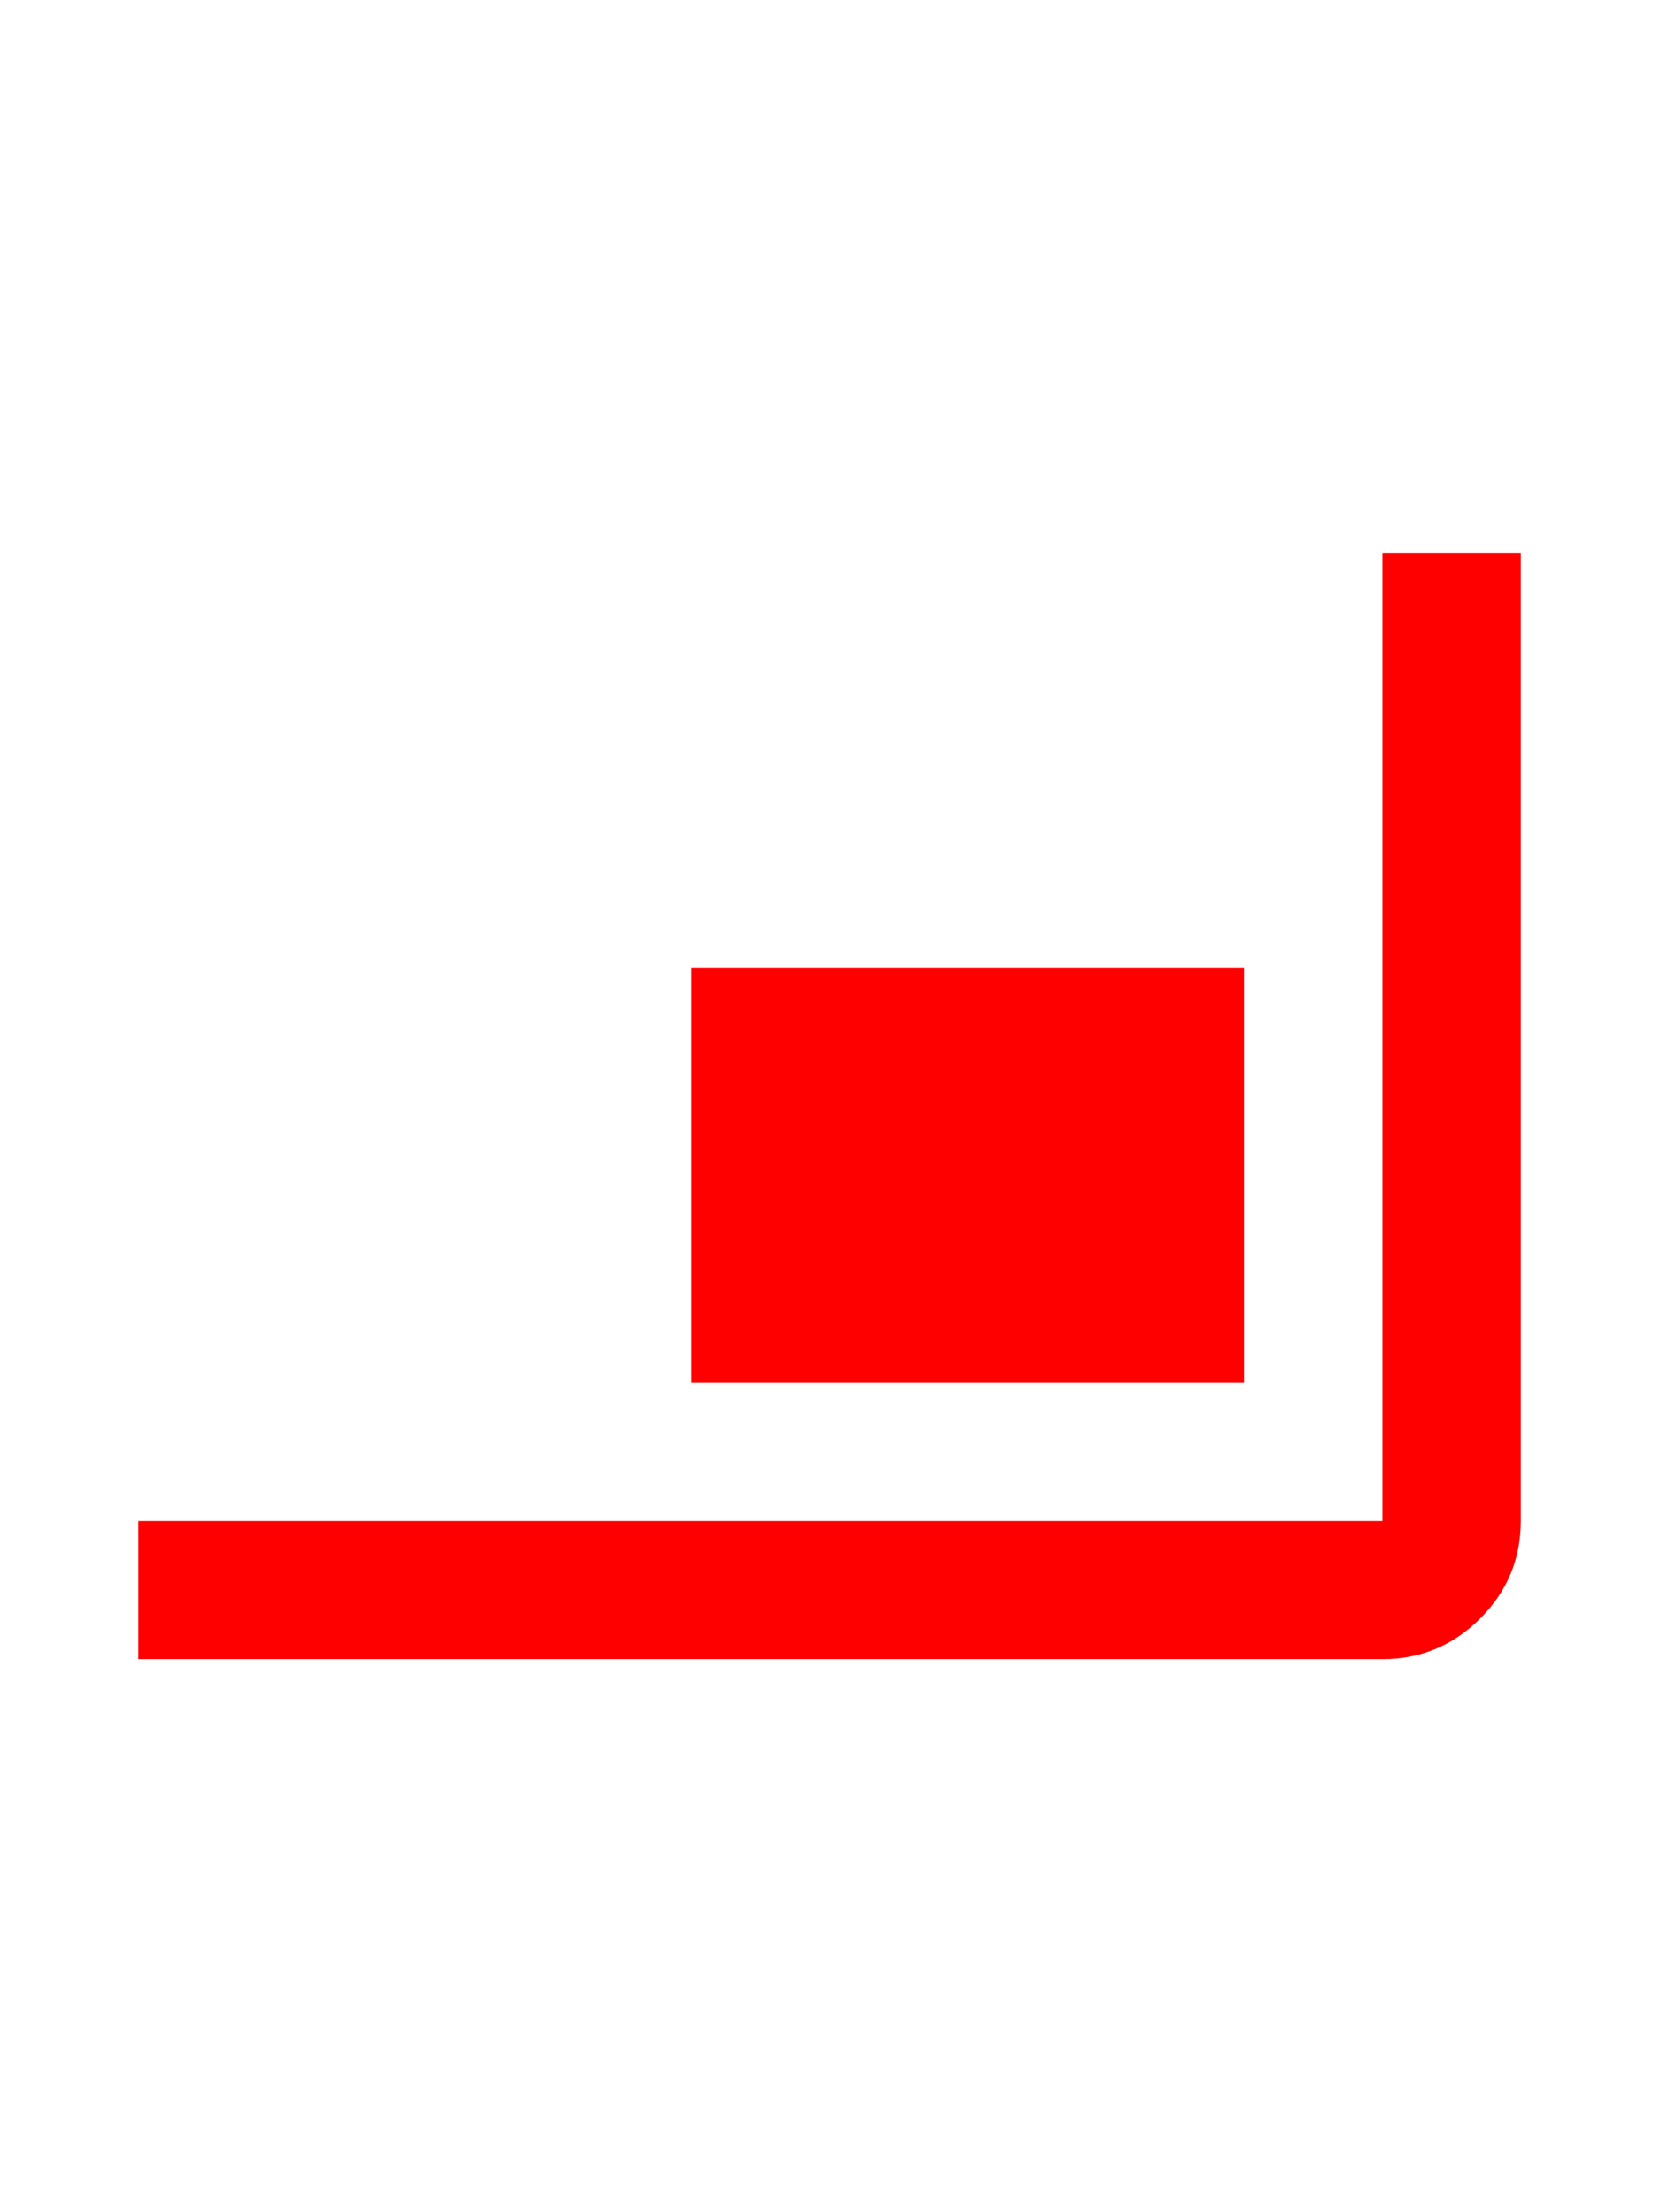 <svg xmlns="http://www.w3.org/2000/svg" height="24px" viewBox="0 -960 960 960" width="18px" fill="#FF0000"><path d="M80-160v-80h720v-560h80v560q0 33-23.5 56.5T800-160H80Zm320-160v-240h320v240H400Z"/></svg>